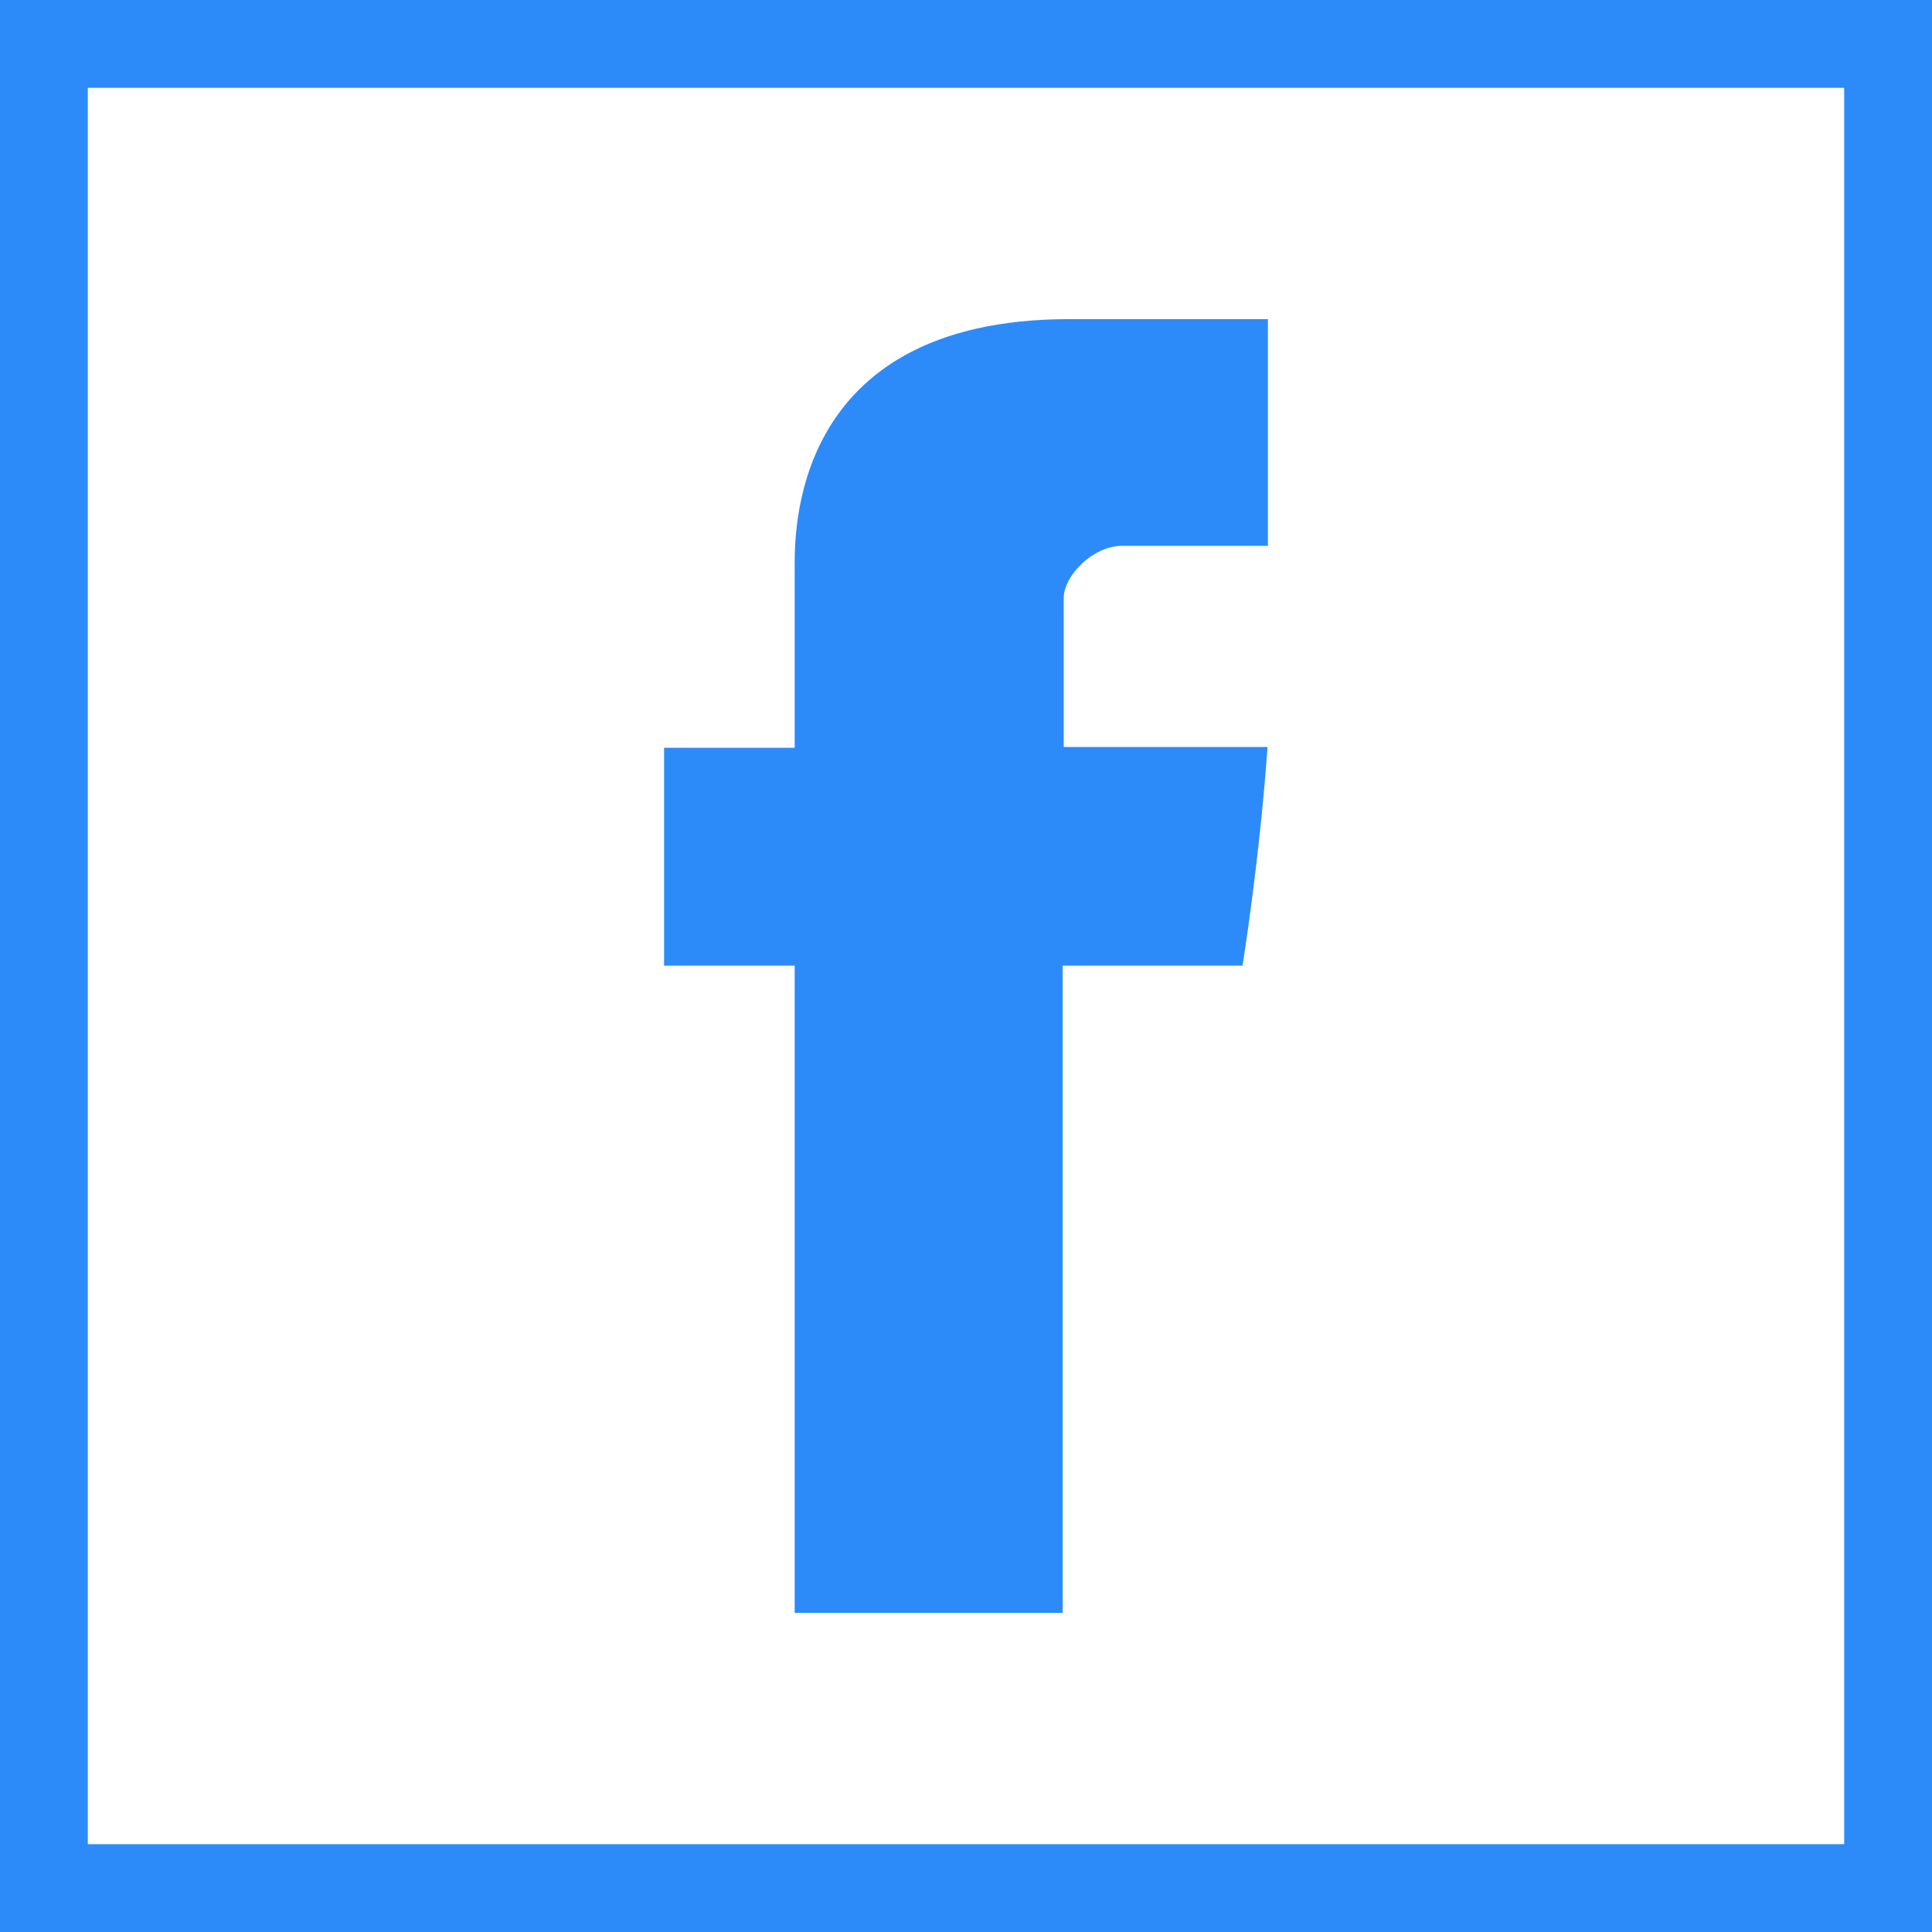 <svg width="22" height="22" viewBox="0 0 22 22" fill="none" xmlns="http://www.w3.org/2000/svg">
<g clip-path="url(#clip0)">
<rect x="0.5" y="0.5" width="21" height="21" stroke="#2D8BF9"/>
<path d="M9.049 6.487C9.049 6.858 9.049 8.515 9.049 8.515H7.562V10.996H9.049V18.366H12.101V10.996H14.149C14.149 10.996 14.341 9.807 14.434 8.506C14.168 8.506 12.113 8.506 12.113 8.506C12.113 8.506 12.113 7.063 12.113 6.81C12.113 6.557 12.445 6.216 12.774 6.216C13.103 6.216 13.796 6.216 14.438 6.216C14.438 5.878 14.438 4.712 14.438 3.634C13.581 3.634 12.606 3.634 12.176 3.634C8.973 3.634 9.049 6.117 9.049 6.487Z" fill="#2D8BF9"/>
</g>
<defs>
<clipPath id="clip0">
<rect width="22" height="22" fill="white"/>
</clipPath>
</defs>
</svg>
